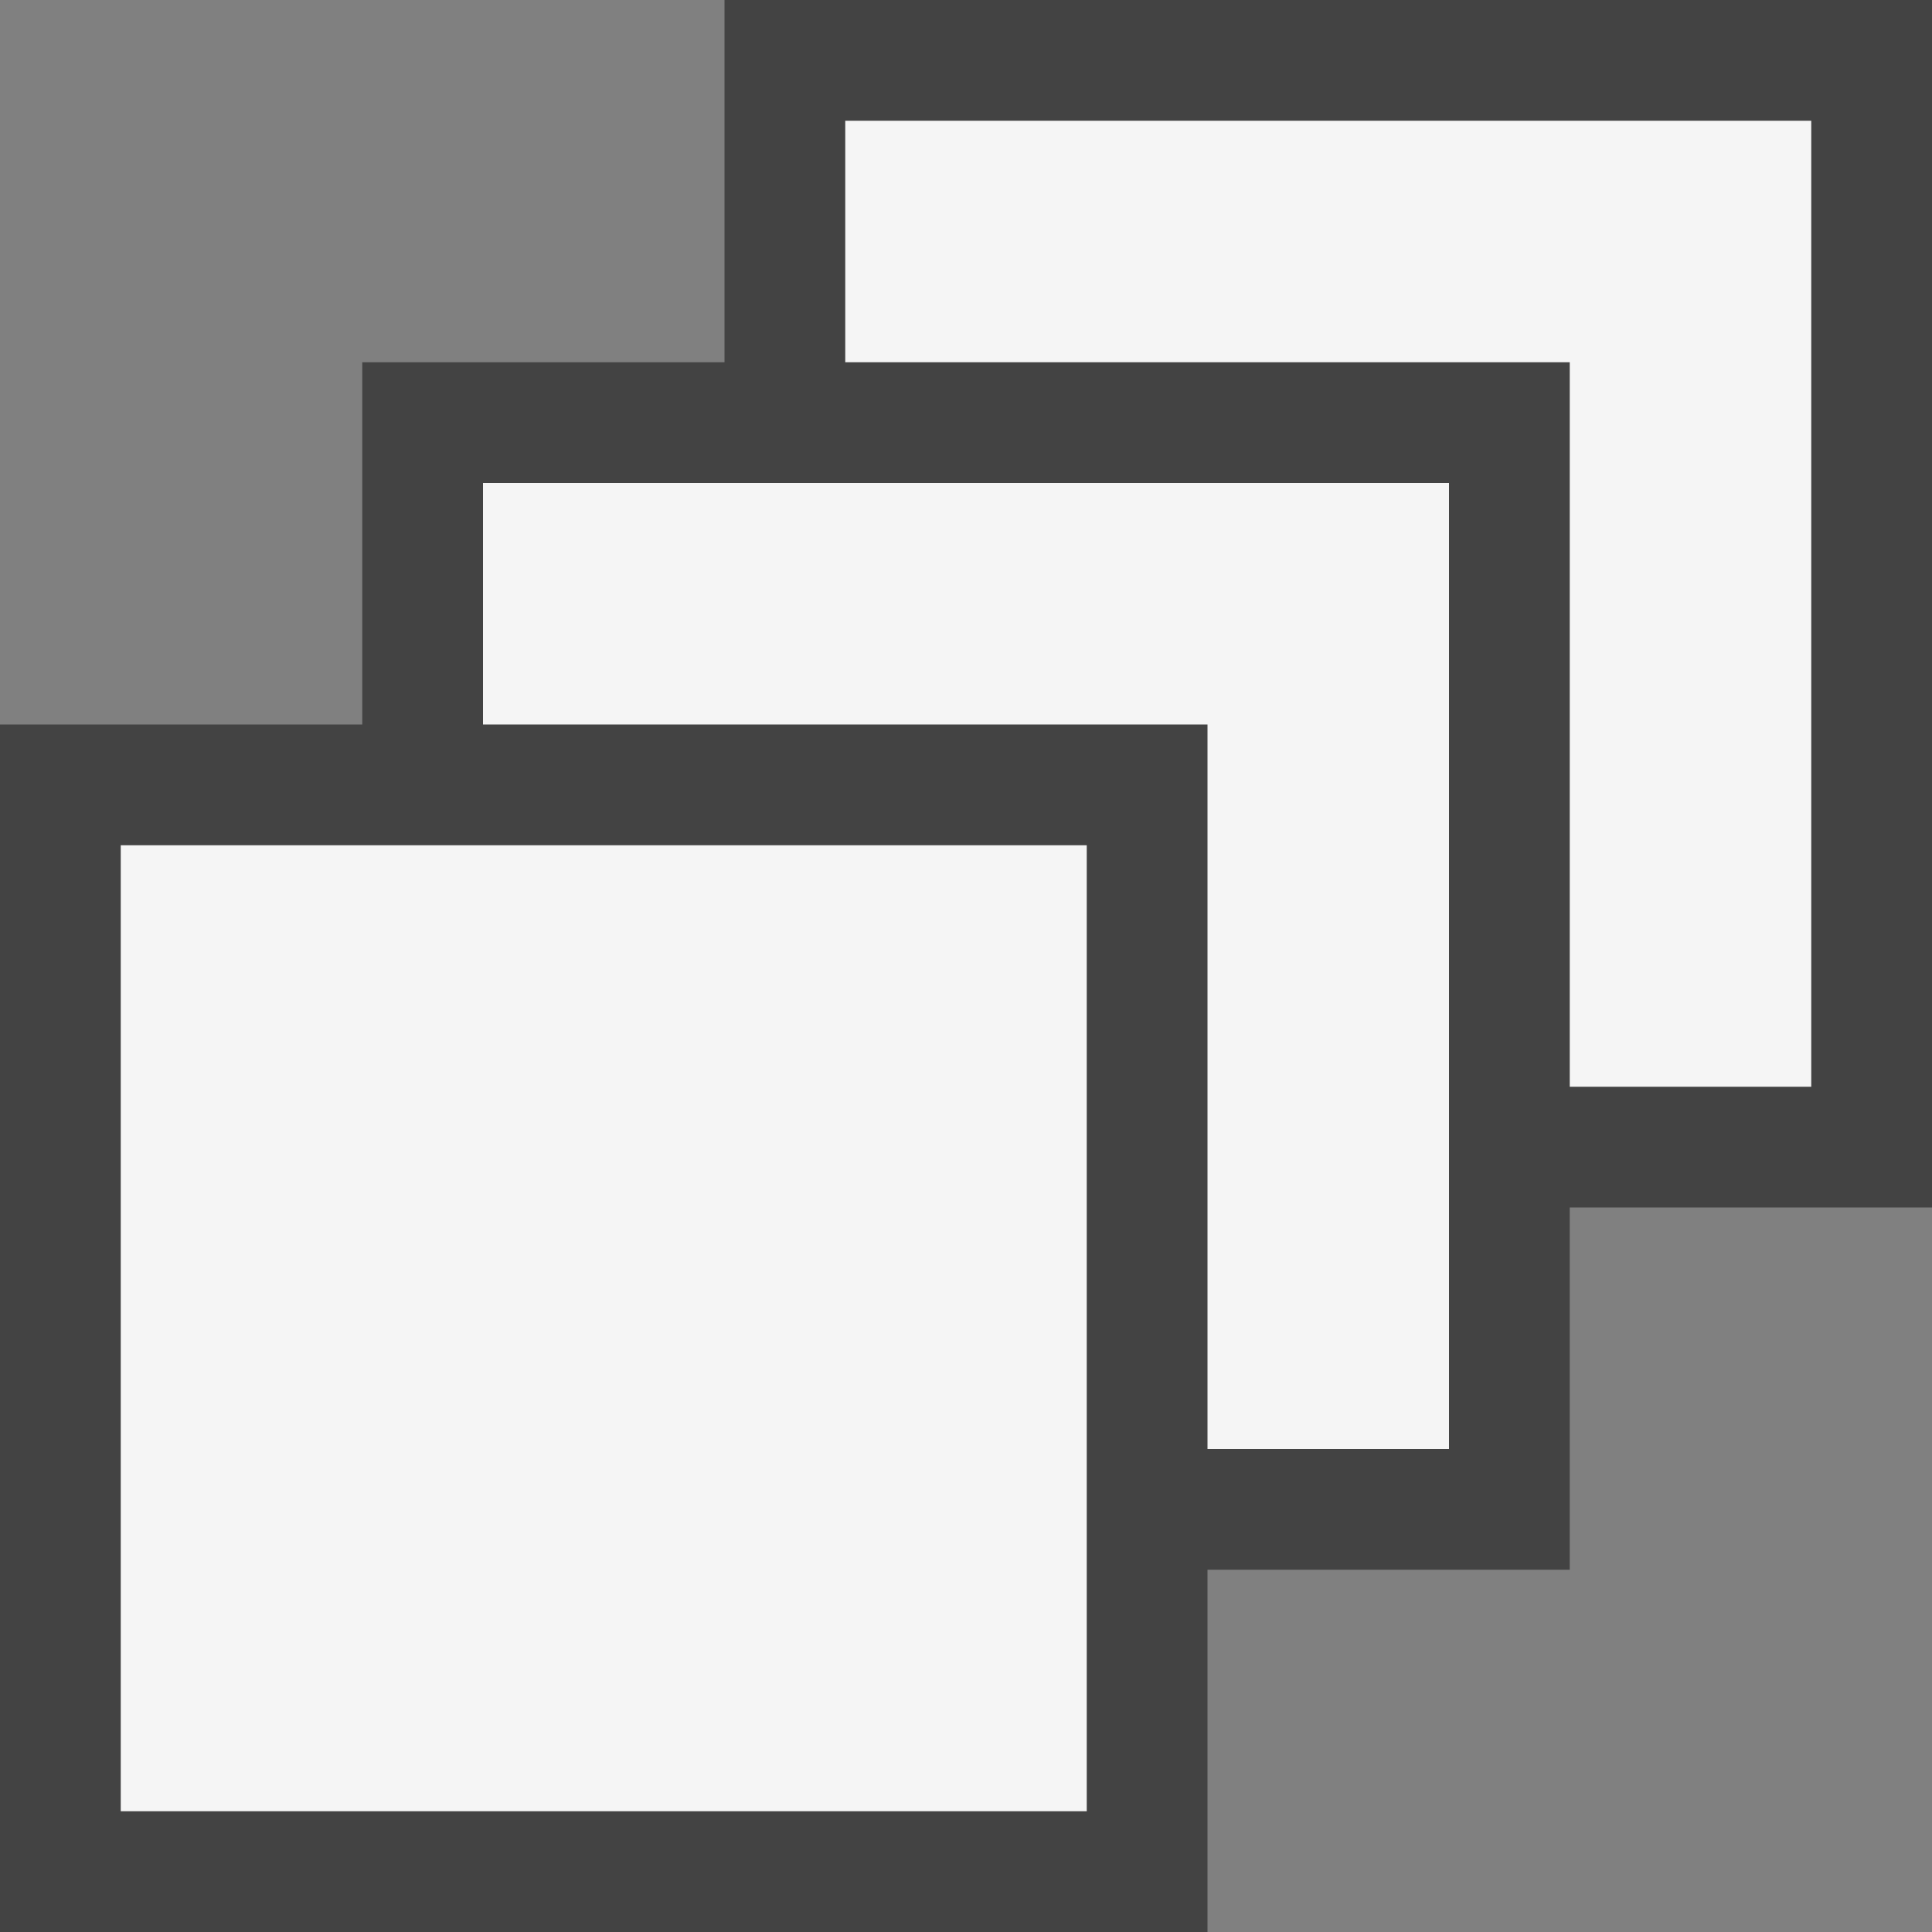 <svg xmlns="http://www.w3.org/2000/svg" viewBox="0 0 16 16"><rect x="0" y="0" width="16" height="16" fill="#808080" stroke="none"/><style>.st0{opacity:0;fill:#f5f5f5}.st1{fill:#434343}.st2{fill:#f5f5f5}</style><g id="outline"><path class="st0" d="M0 0h16v16H0z"/><path class="st1" d="M16 0H6v3H3v3H0v10h10v-3h3v-3h3z"/></g><g id="icon_x5F_bg"><path class="st2" d="M7 1v2h6v6h2V1z"/><path class="st2" d="M4 4v2h6v6h2V4z"/><path class="st2" d="M1 7h8v8H1z"/></g></svg>